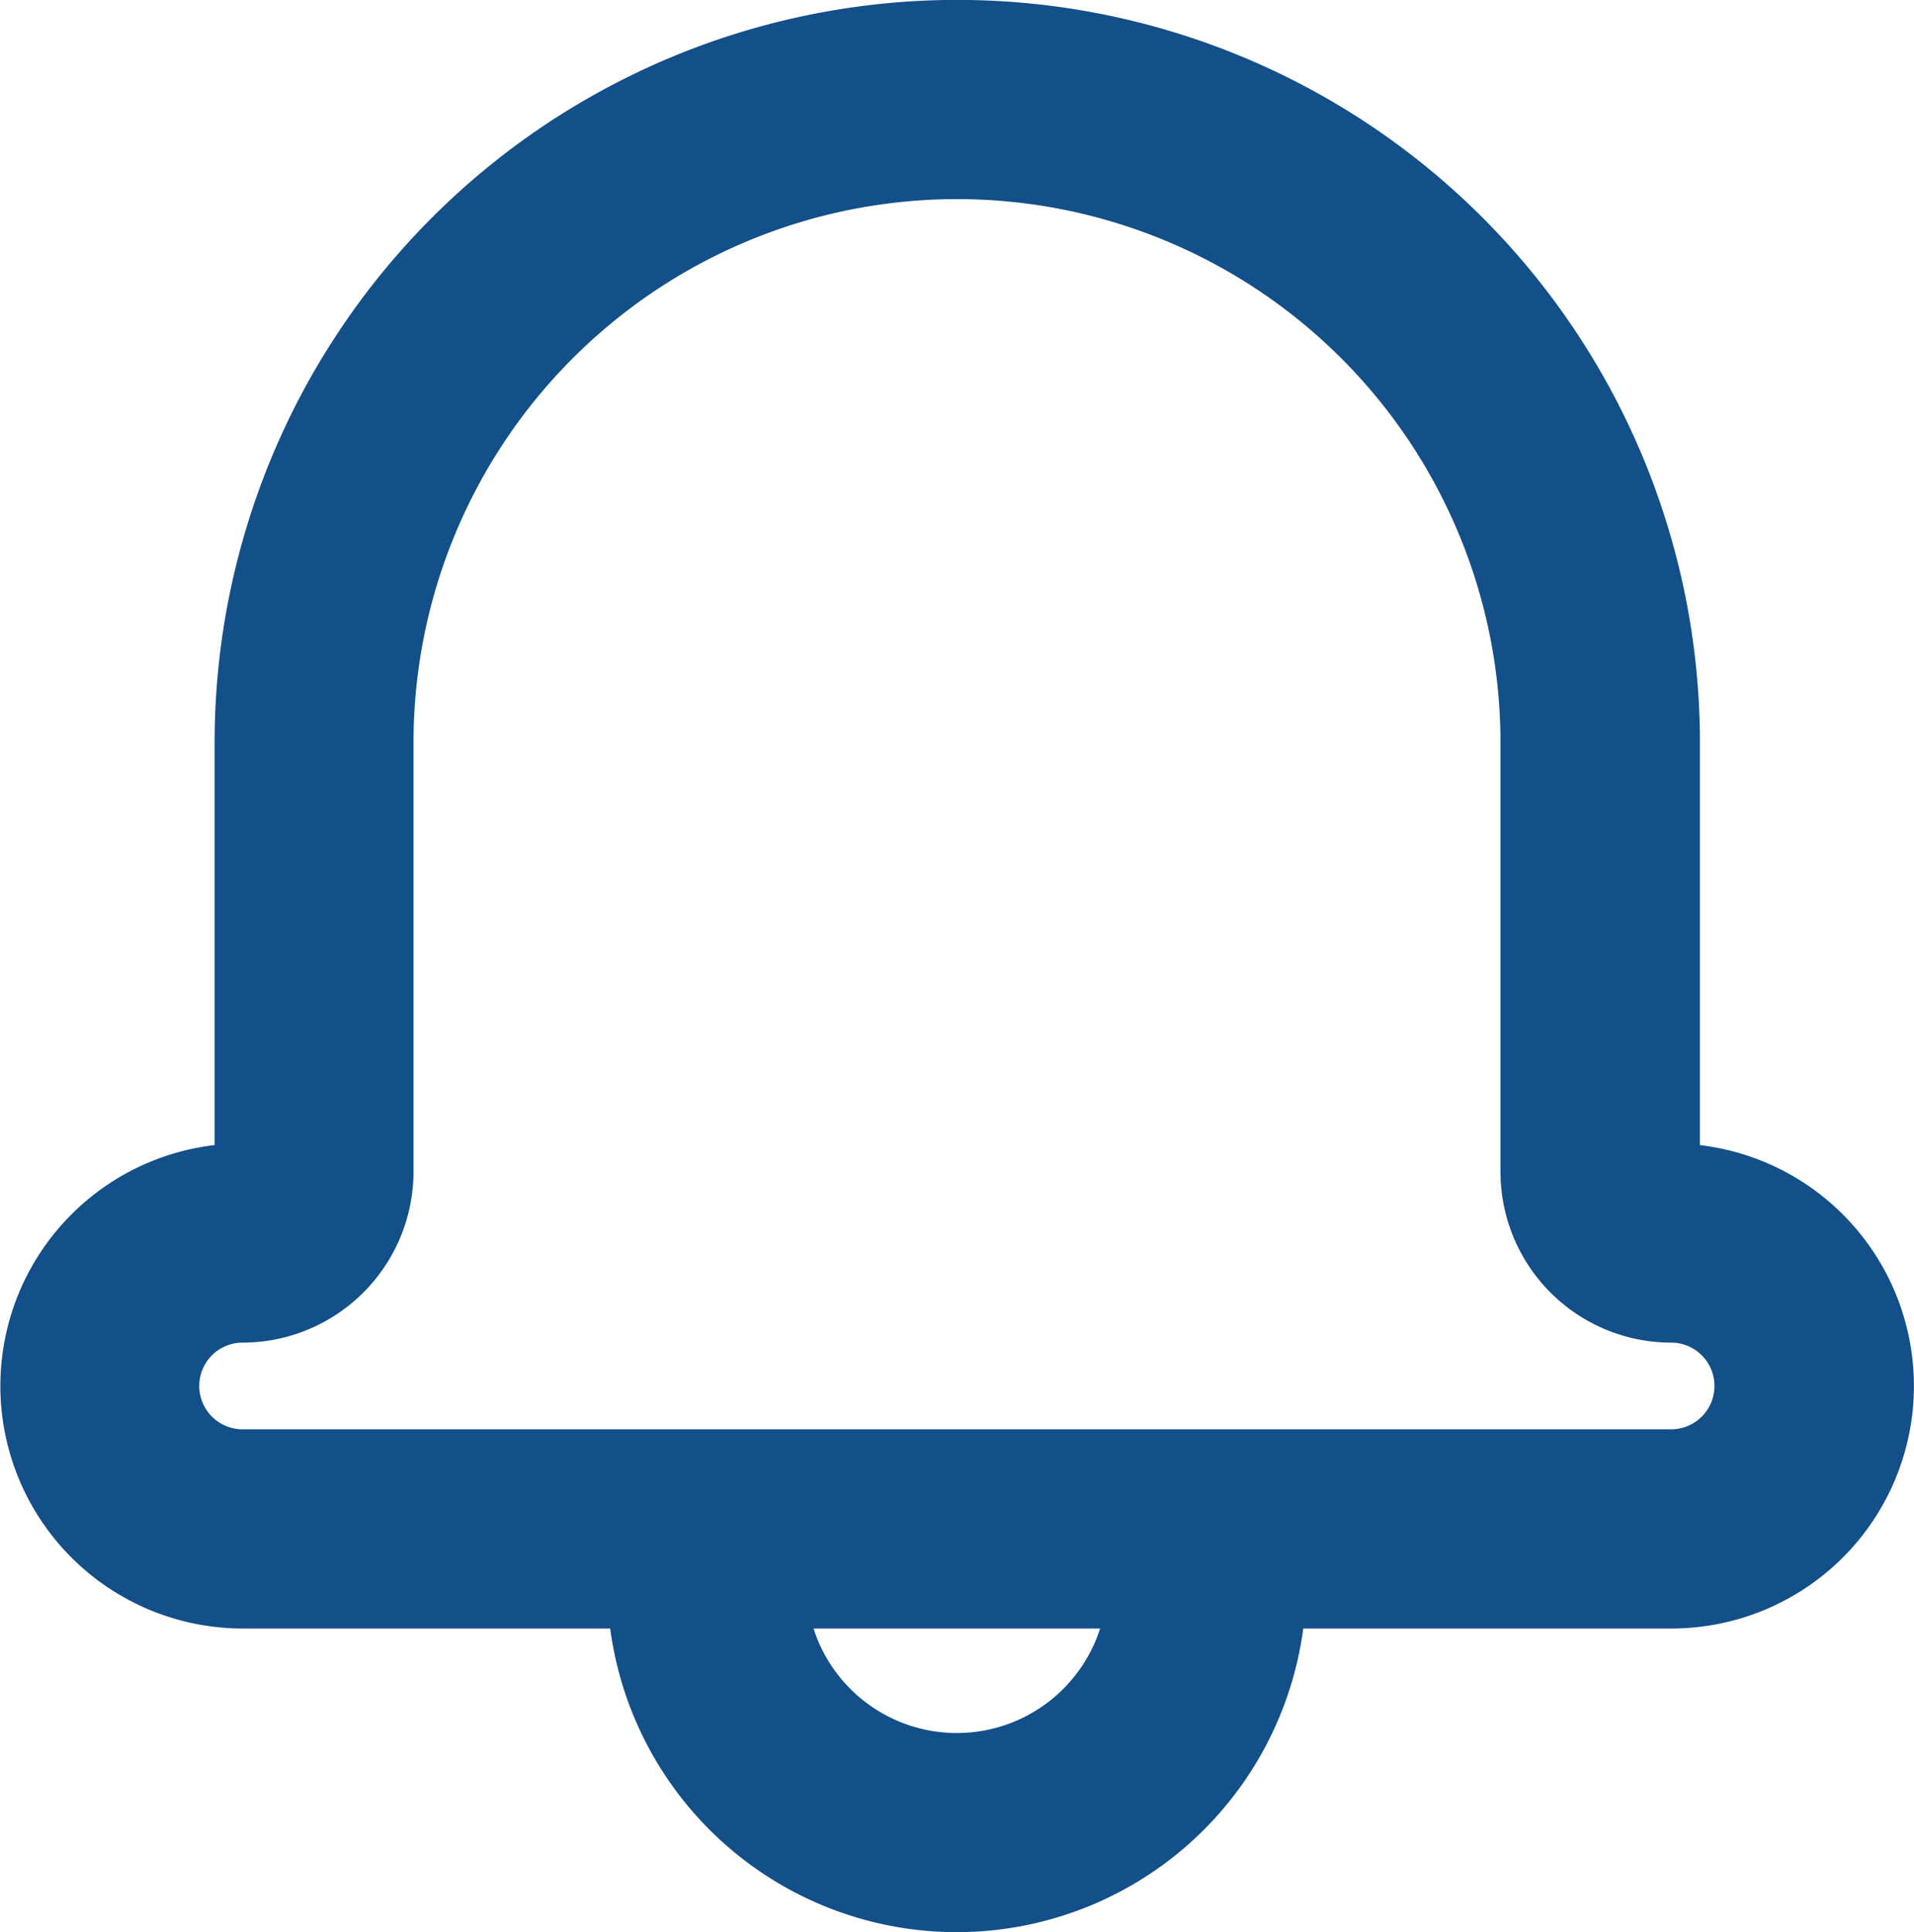 <svg xmlns="http://www.w3.org/2000/svg" width="20.806" height="21" viewBox="0 0 20.806 21">
  <g id="Group_1445" data-name="Group 1445" transform="translate(0.5 0.5)">
    <g id="Group_1444" data-name="Group 1444" transform="translate(0 0)">
      <path id="Path_1502" data-name="Path 1502" d="M42.169,36.677a2.136,2.136,0,1,1,0,4.272H26.64a2.136,2.136,0,1,1,0-4.272.2.2,0,0,0,.193-.195v-4.66a7.573,7.573,0,0,1,15.146,0v4.66A.192.192,0,0,0,42.169,36.677Zm0,1.165a1.357,1.357,0,0,1-1.358-1.36v-4.66a6.408,6.408,0,0,0-12.816,0v4.66a1.36,1.36,0,0,1-1.358,1.36.971.971,0,1,0,0,1.942H42.166a.971.971,0,1,0,0-1.942ZM31.1,40.949h1.165a2.136,2.136,0,1,0,4.272,0H37.7a3.3,3.3,0,1,1-6.6,0Z" transform="translate(-24.5 -24.25)" fill="#134f89" stroke="#134f89" stroke-width="1"/>
    </g>
  </g>
</svg>
